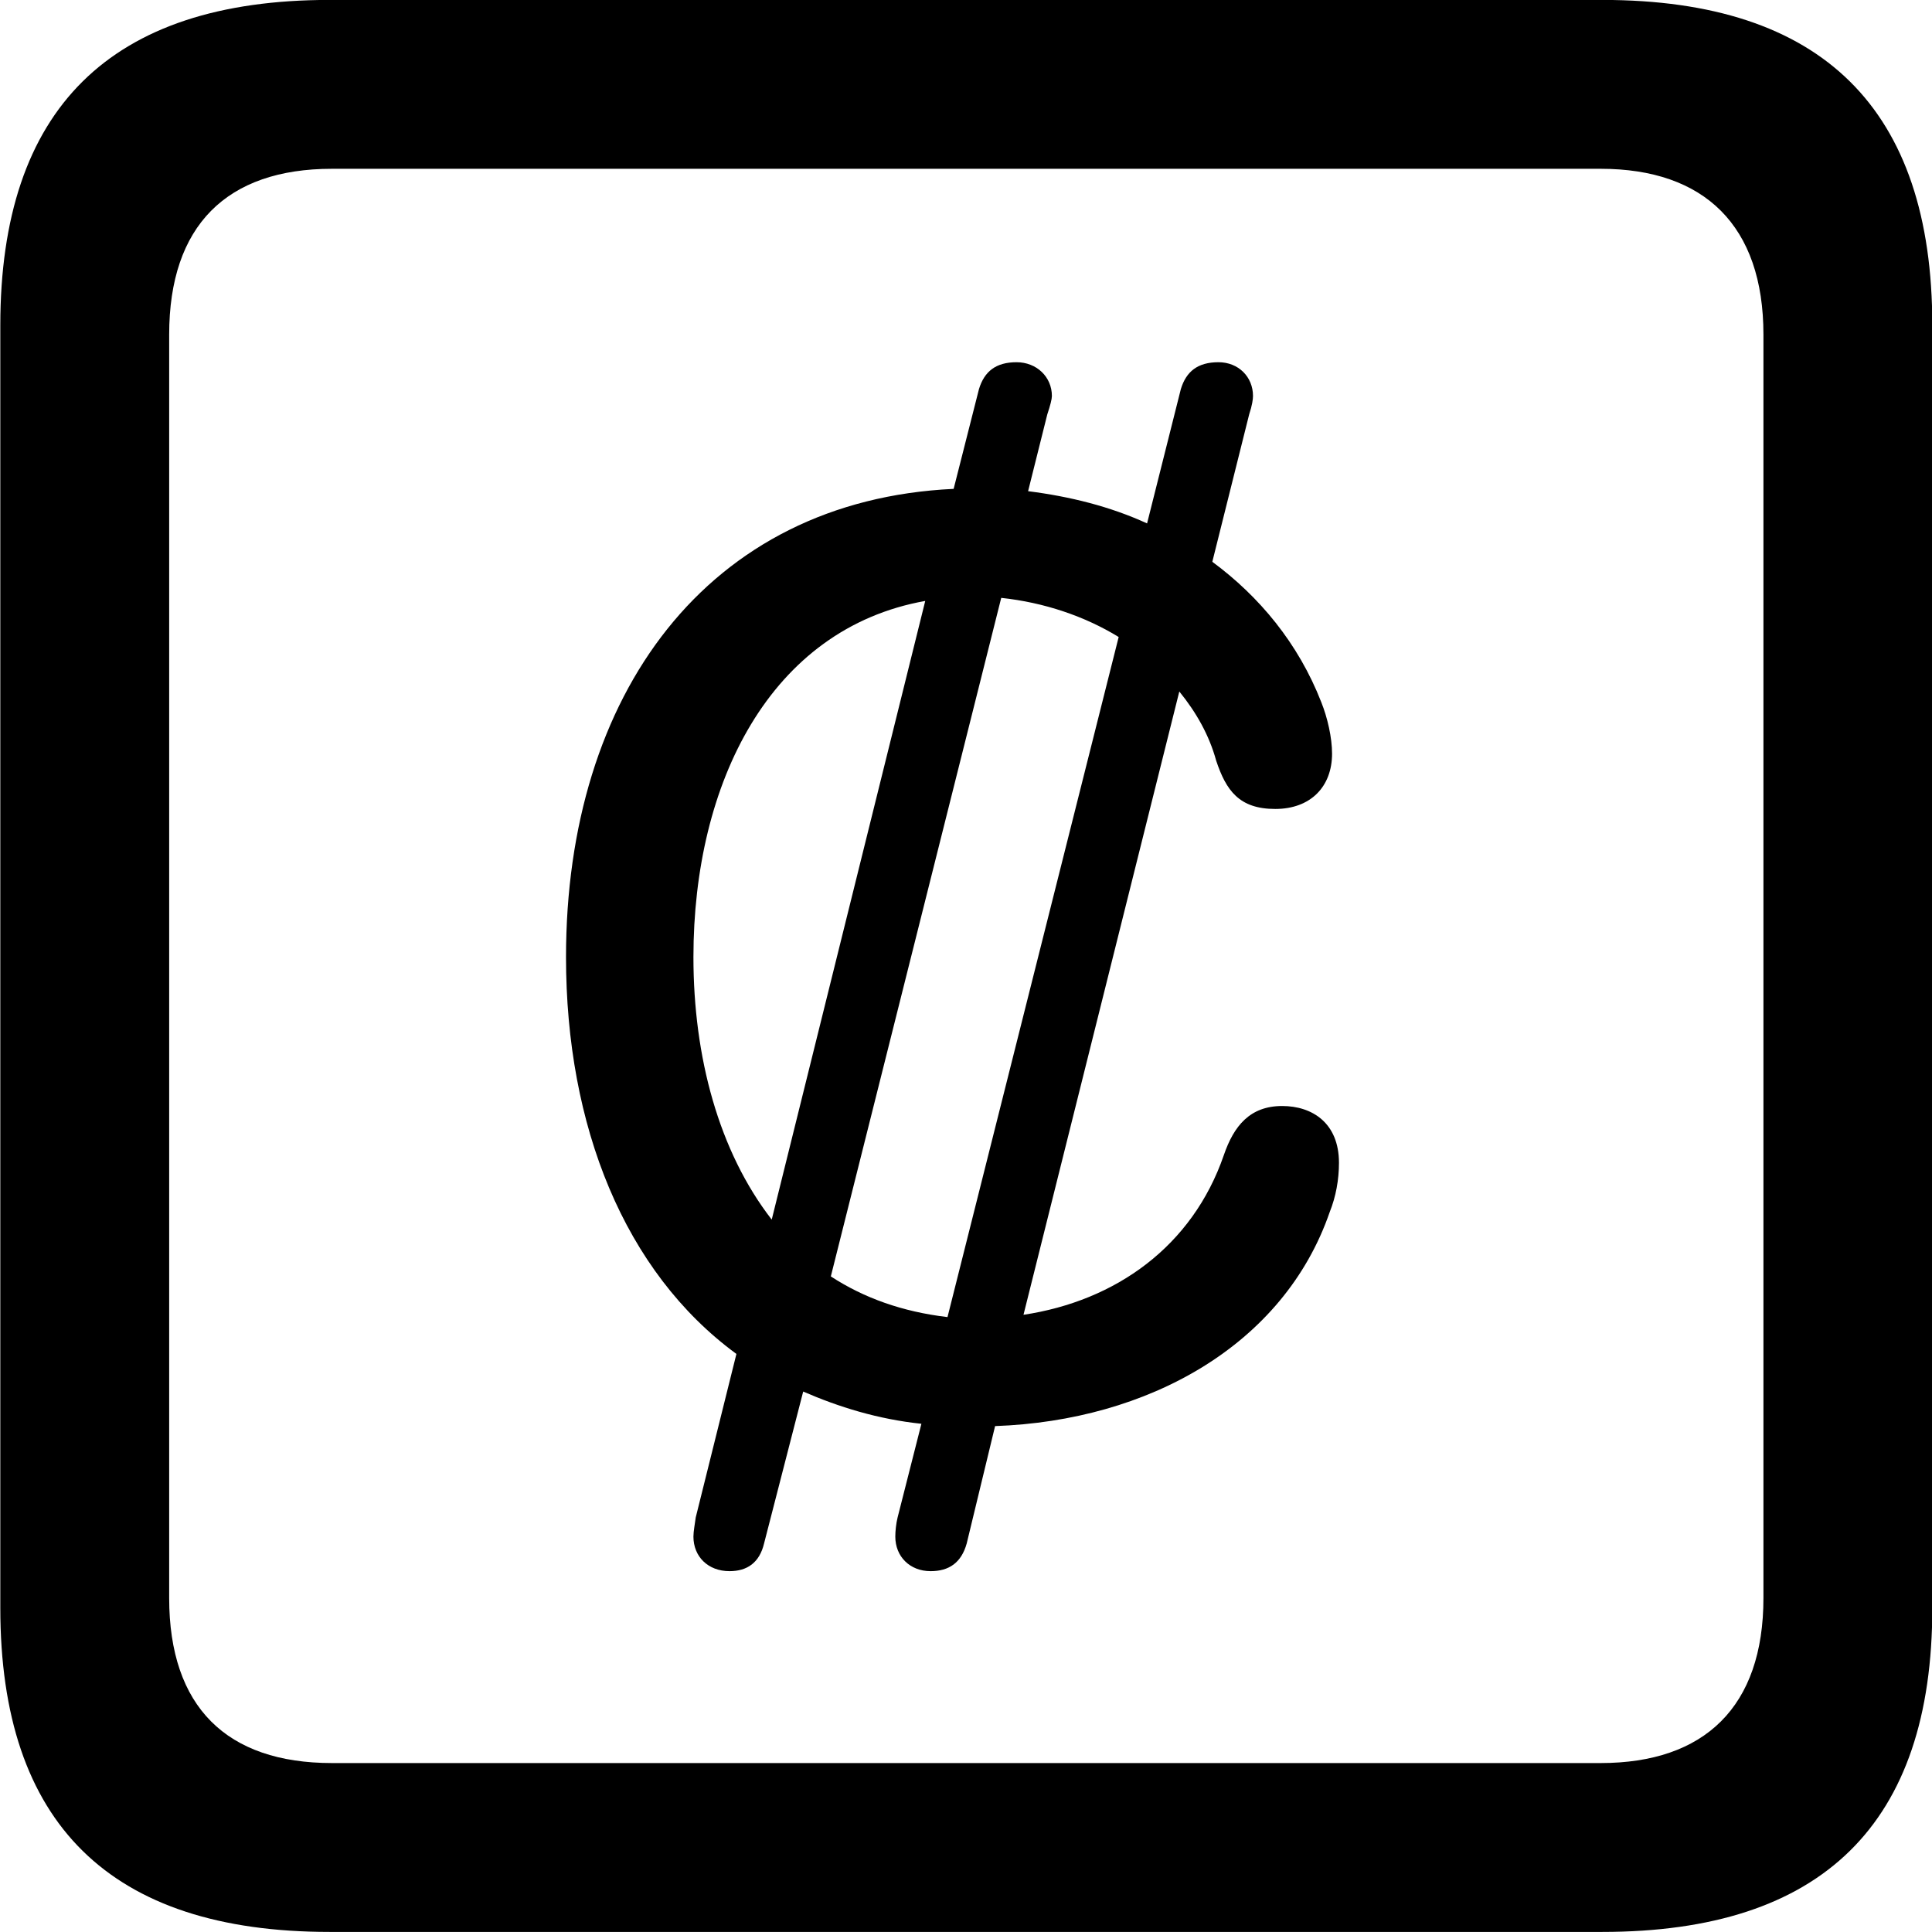 
<svg
    viewBox="0 0 25.17 25.17"
    xmlns="http://www.w3.org/2000/svg"
>
    <path
        fill="inherit"
        d="M4.294 25.169H20.874C23.744 25.169 25.174 23.759 25.174 20.949V4.239C25.174 1.419 23.744 -0.001 20.874 -0.001H4.294C1.434 -0.001 0.004 1.419 0.004 4.239V20.949C0.004 23.759 1.434 25.169 4.294 25.169ZM4.324 22.969C2.954 22.969 2.204 22.239 2.204 20.819V4.359C2.204 2.939 2.954 2.199 4.324 2.199H20.854C22.204 2.199 22.974 2.939 22.974 4.359V20.819C22.974 22.239 22.204 22.969 20.854 22.969ZM9.504 20.469C9.734 20.469 9.894 20.359 9.954 20.109L10.464 18.129C10.924 18.329 11.434 18.489 12.004 18.549L11.694 19.769C11.674 19.849 11.664 19.949 11.664 20.019C11.664 20.279 11.854 20.469 12.124 20.469C12.364 20.469 12.524 20.359 12.594 20.109L12.964 18.579C14.954 18.509 16.724 17.529 17.324 15.789C17.404 15.589 17.444 15.369 17.444 15.149C17.444 14.629 17.094 14.409 16.704 14.409C16.284 14.409 16.074 14.669 15.944 15.049C15.534 16.239 14.534 16.949 13.334 17.129L15.364 9.009C15.584 9.279 15.754 9.579 15.844 9.909C15.974 10.299 16.144 10.539 16.614 10.539C17.074 10.539 17.354 10.249 17.354 9.819C17.354 9.609 17.294 9.349 17.214 9.149C16.914 8.379 16.404 7.769 15.794 7.319L16.274 5.399C16.314 5.279 16.324 5.199 16.324 5.159C16.324 4.909 16.134 4.719 15.874 4.719C15.604 4.719 15.454 4.839 15.384 5.069L14.944 6.819C14.464 6.599 13.944 6.469 13.394 6.399L13.644 5.399C13.684 5.279 13.704 5.199 13.704 5.159C13.704 4.909 13.504 4.719 13.244 4.719C12.974 4.719 12.824 4.839 12.754 5.069L12.424 6.369C9.214 6.519 7.374 9.049 7.374 12.469C7.374 14.669 8.134 16.569 9.594 17.639L9.064 19.769C9.054 19.849 9.034 19.949 9.034 20.019C9.034 20.279 9.224 20.469 9.504 20.469ZM10.824 16.629L13.044 7.789C13.604 7.849 14.134 8.029 14.574 8.299L12.344 17.159C11.754 17.089 11.254 16.909 10.824 16.629ZM9.034 12.469C9.034 10.199 10.034 8.189 12.054 7.829L10.054 15.889C9.364 14.999 9.034 13.769 9.034 12.469Z"
        fillRule="evenodd"
        clipRule="evenodd"
    />
</svg>
        